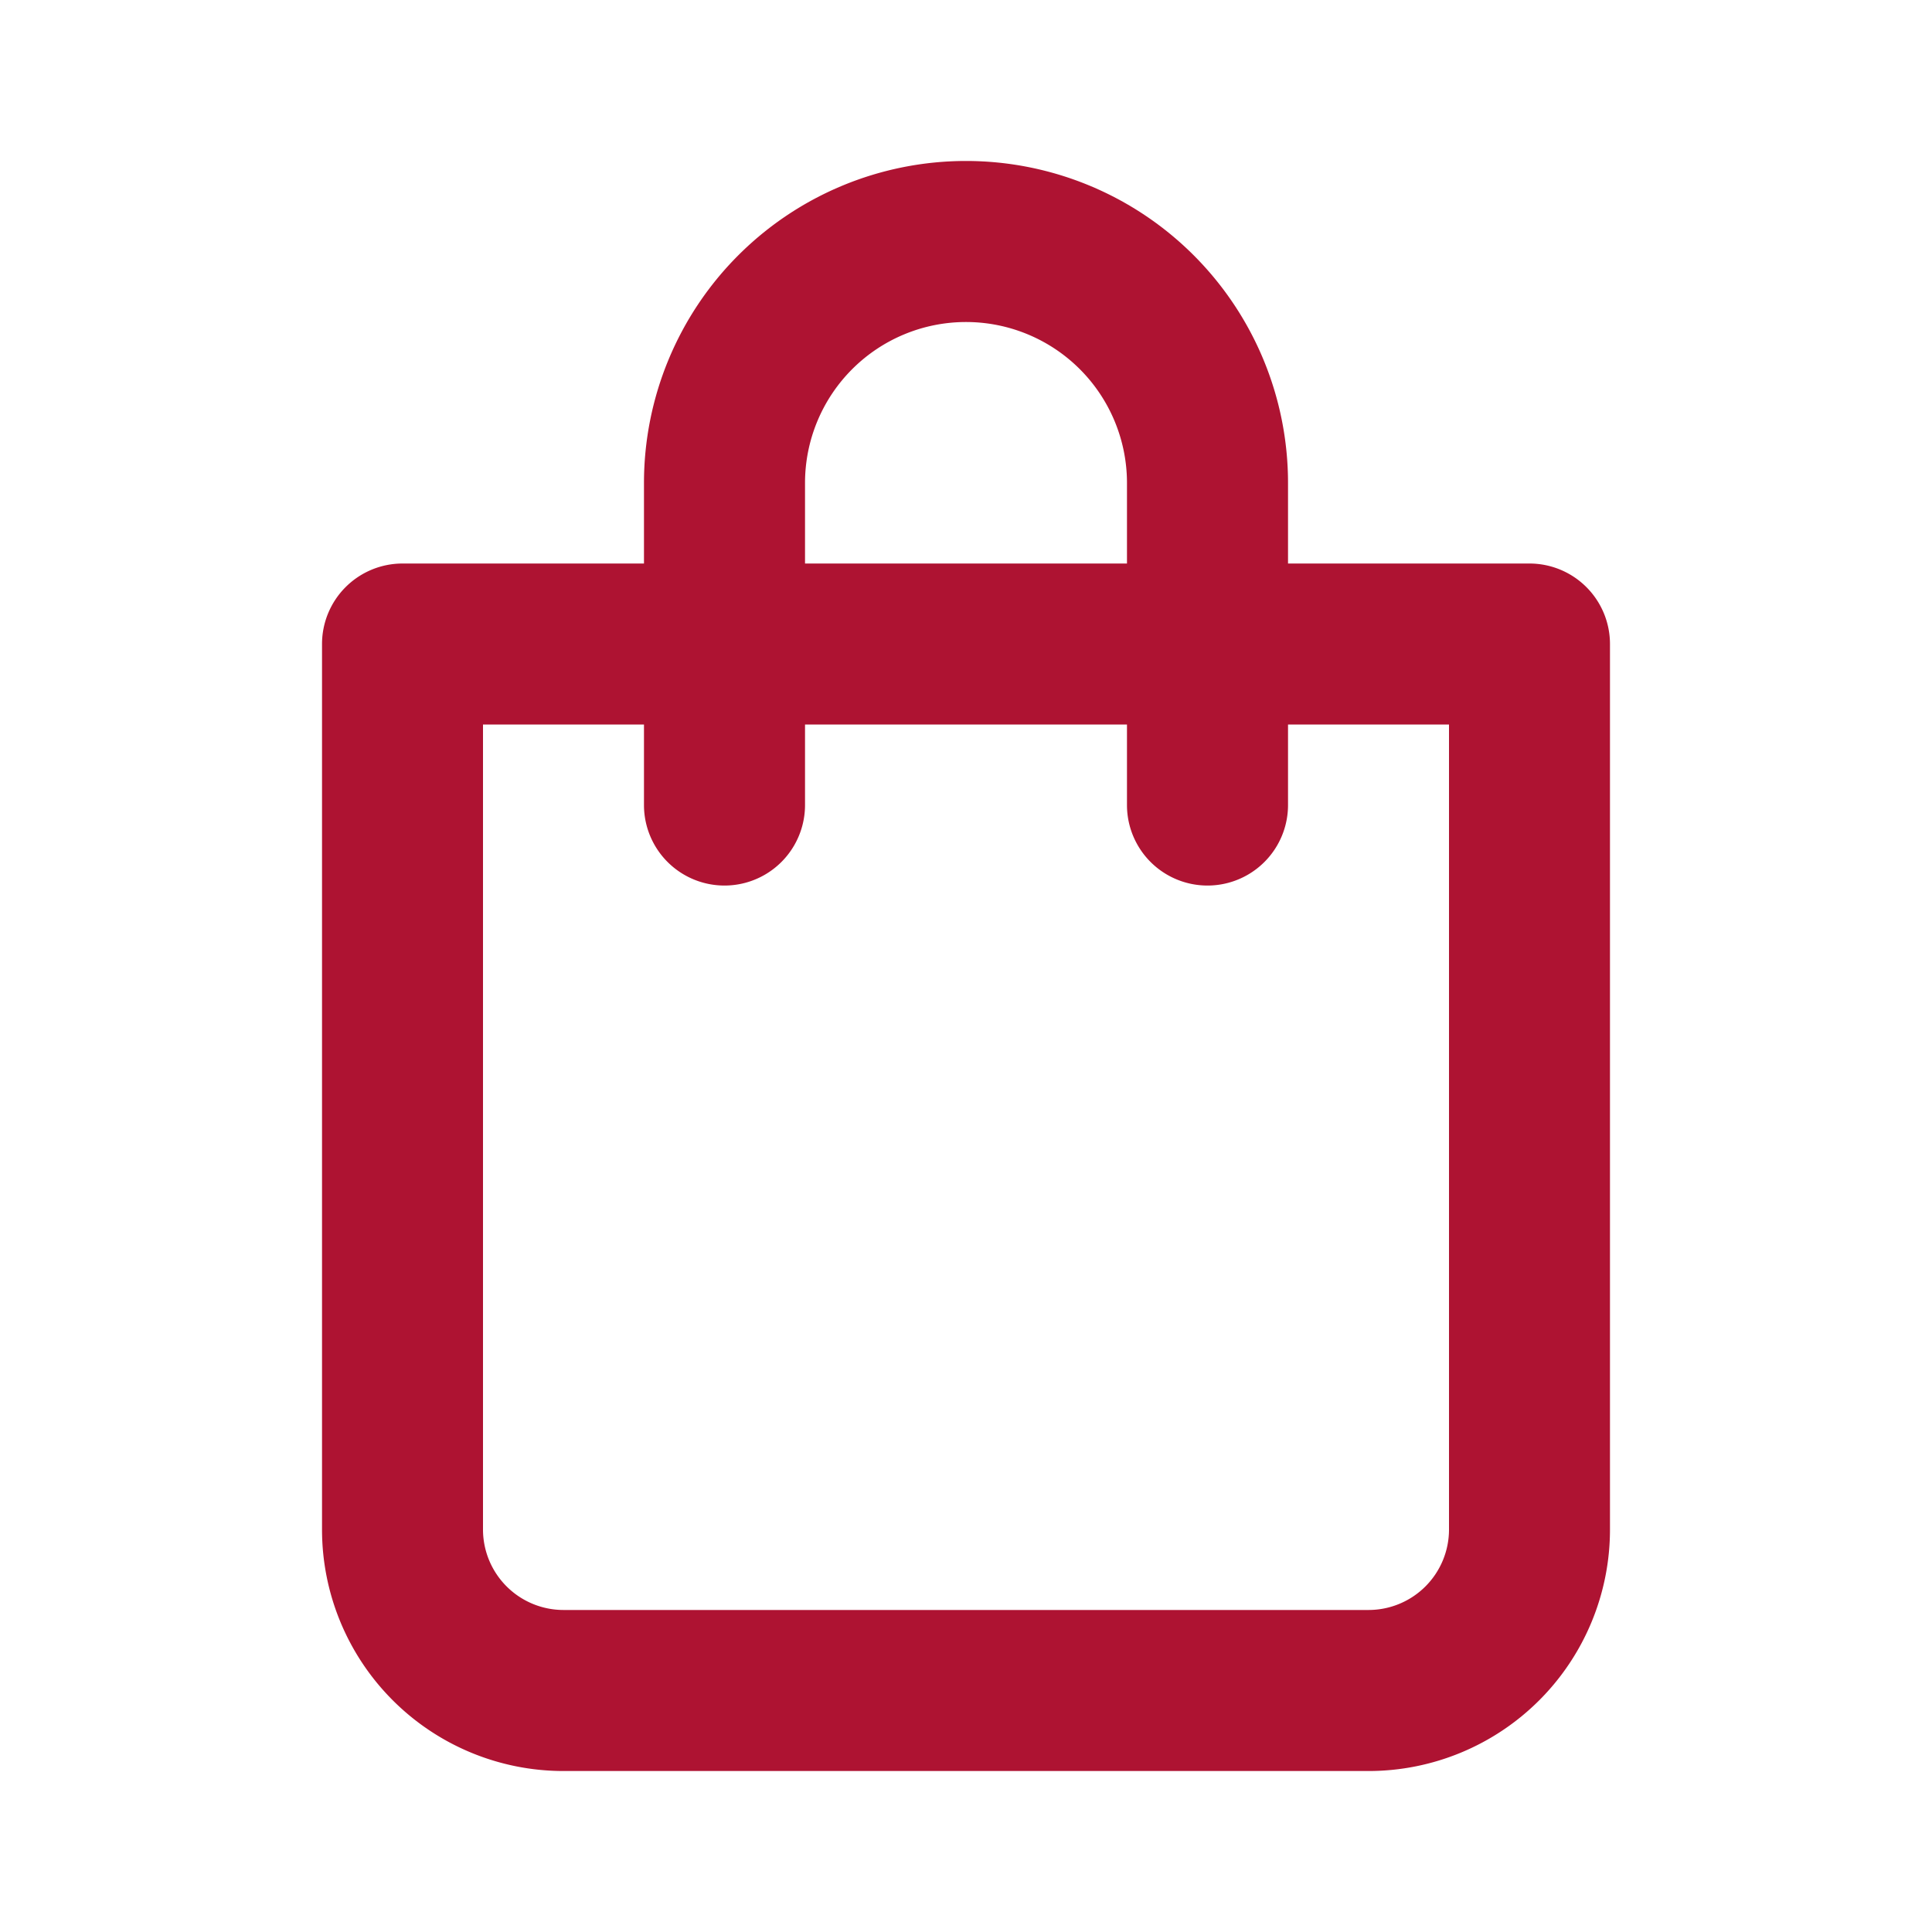 <svg xmlns="http://www.w3.org/2000/svg" width="28" height="28" fill="none"><path fill="#AE1332" d="M22.167 8.167h-3.5V7a4.667 4.667 0 0 0-9.334 0v1.167h-3.5a1.167 1.167 0 0 0-1.166 1.166v12.834a3.5 3.5 0 0 0 3.5 3.5h11.666a3.5 3.5 0 0 0 3.5-3.5V9.333a1.167 1.167 0 0 0-1.166-1.166ZM11.667 7a2.333 2.333 0 1 1 4.666 0v1.167h-4.666V7ZM21 22.167a1.166 1.166 0 0 1-1.167 1.166H8.167A1.167 1.167 0 0 1 7 22.167V10.5h2.333v1.167a1.166 1.166 0 1 0 2.334 0V10.5h4.666v1.167a1.166 1.166 0 0 0 2.334 0V10.5H21v11.667Z"/></svg>